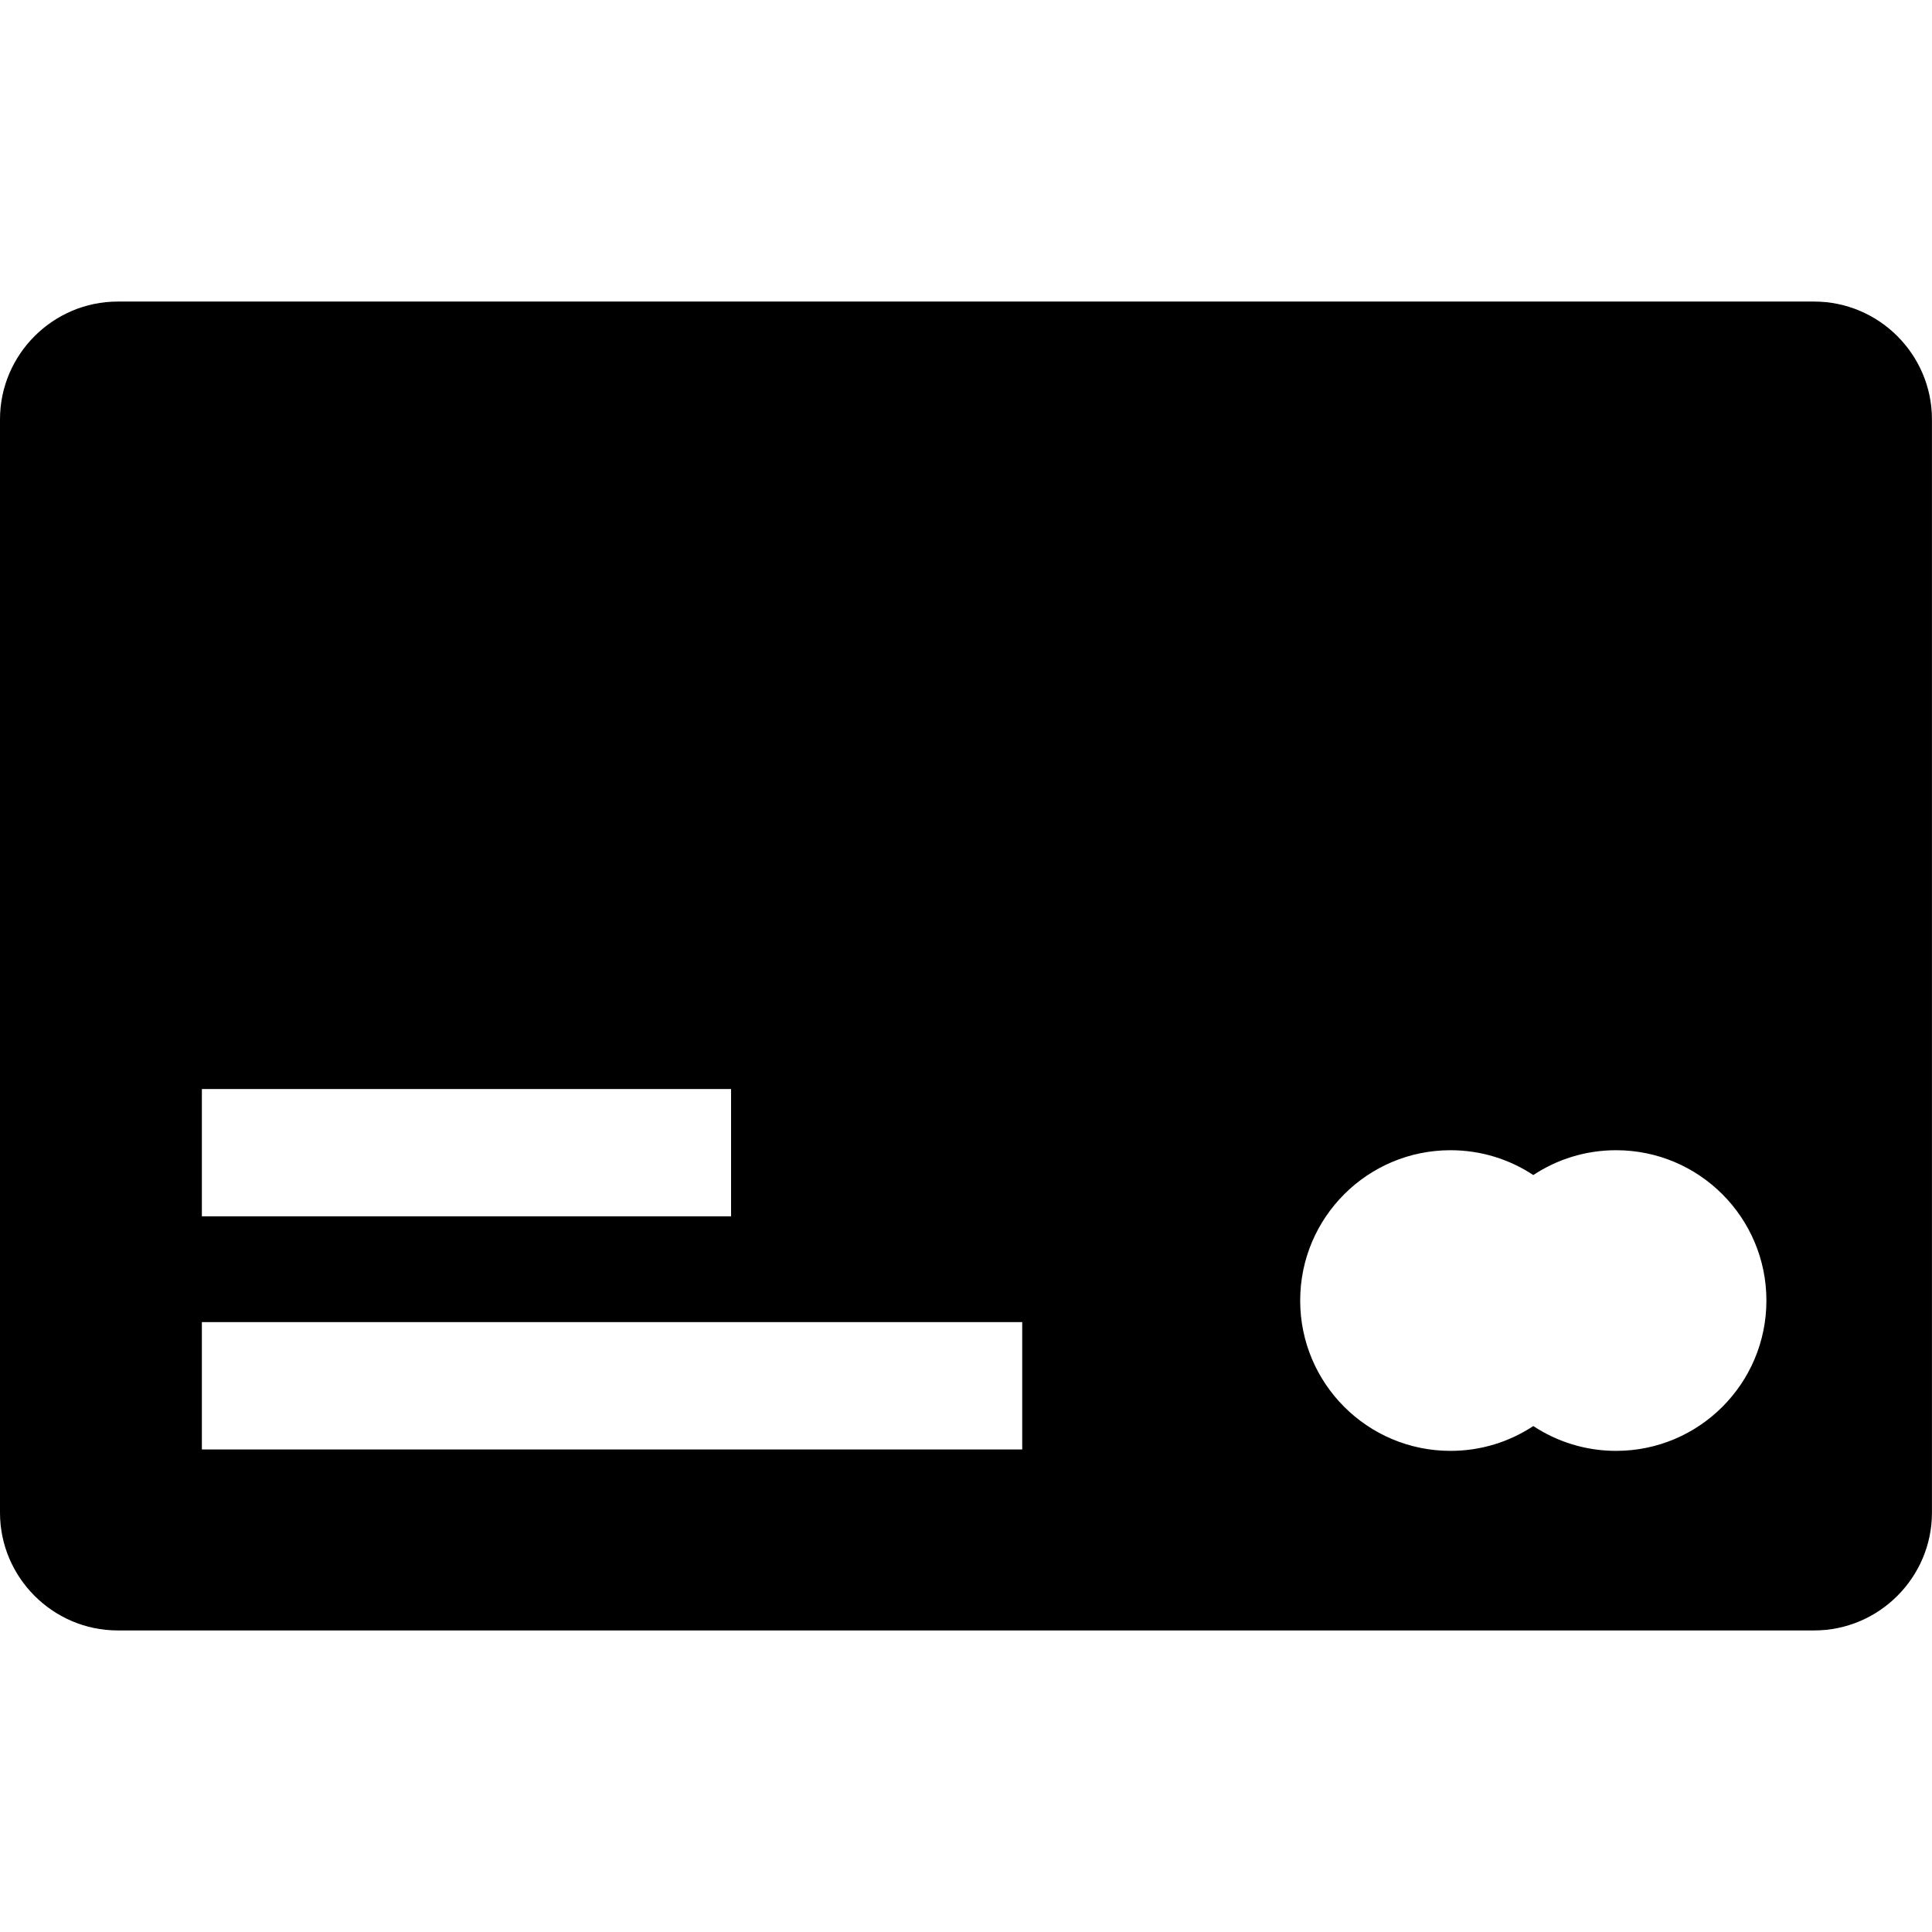 <?xml version="1.0" encoding="UTF-8"?>
<svg width="100pt" height="100pt" version="1.1" viewBox="0 0 100 100" xmlns="http://www.w3.org/2000/svg">
 <path d="m6.094 15.609h87.809c3.352 0 6.094 2.742 6.094 6.094v56.594c0 3.352-2.742 6.094-6.094 6.094h-87.809c-3.352 0-6.094-2.742-6.094-6.094v-56.594c0-3.352 2.742-6.094 6.094-6.094zm68.984 43.926c1.582 0 3.055 0.473 4.285 1.285 1.23-0.812 2.703-1.285 4.285-1.285 4.297 0 7.781 3.484 7.781 7.781s-3.484 7.781-7.781 7.781c-1.582 0-3.055-0.473-4.285-1.285-1.23 0.812-2.699 1.285-4.285 1.285-4.297 0-7.781-3.484-7.781-7.781s3.484-7.781 7.781-7.781zm-64.629-3.168h27.391v6.59h-27.391zm0 12.066h42.461v6.59h-42.461z" fill-rule="evenodd"/>
</svg>
